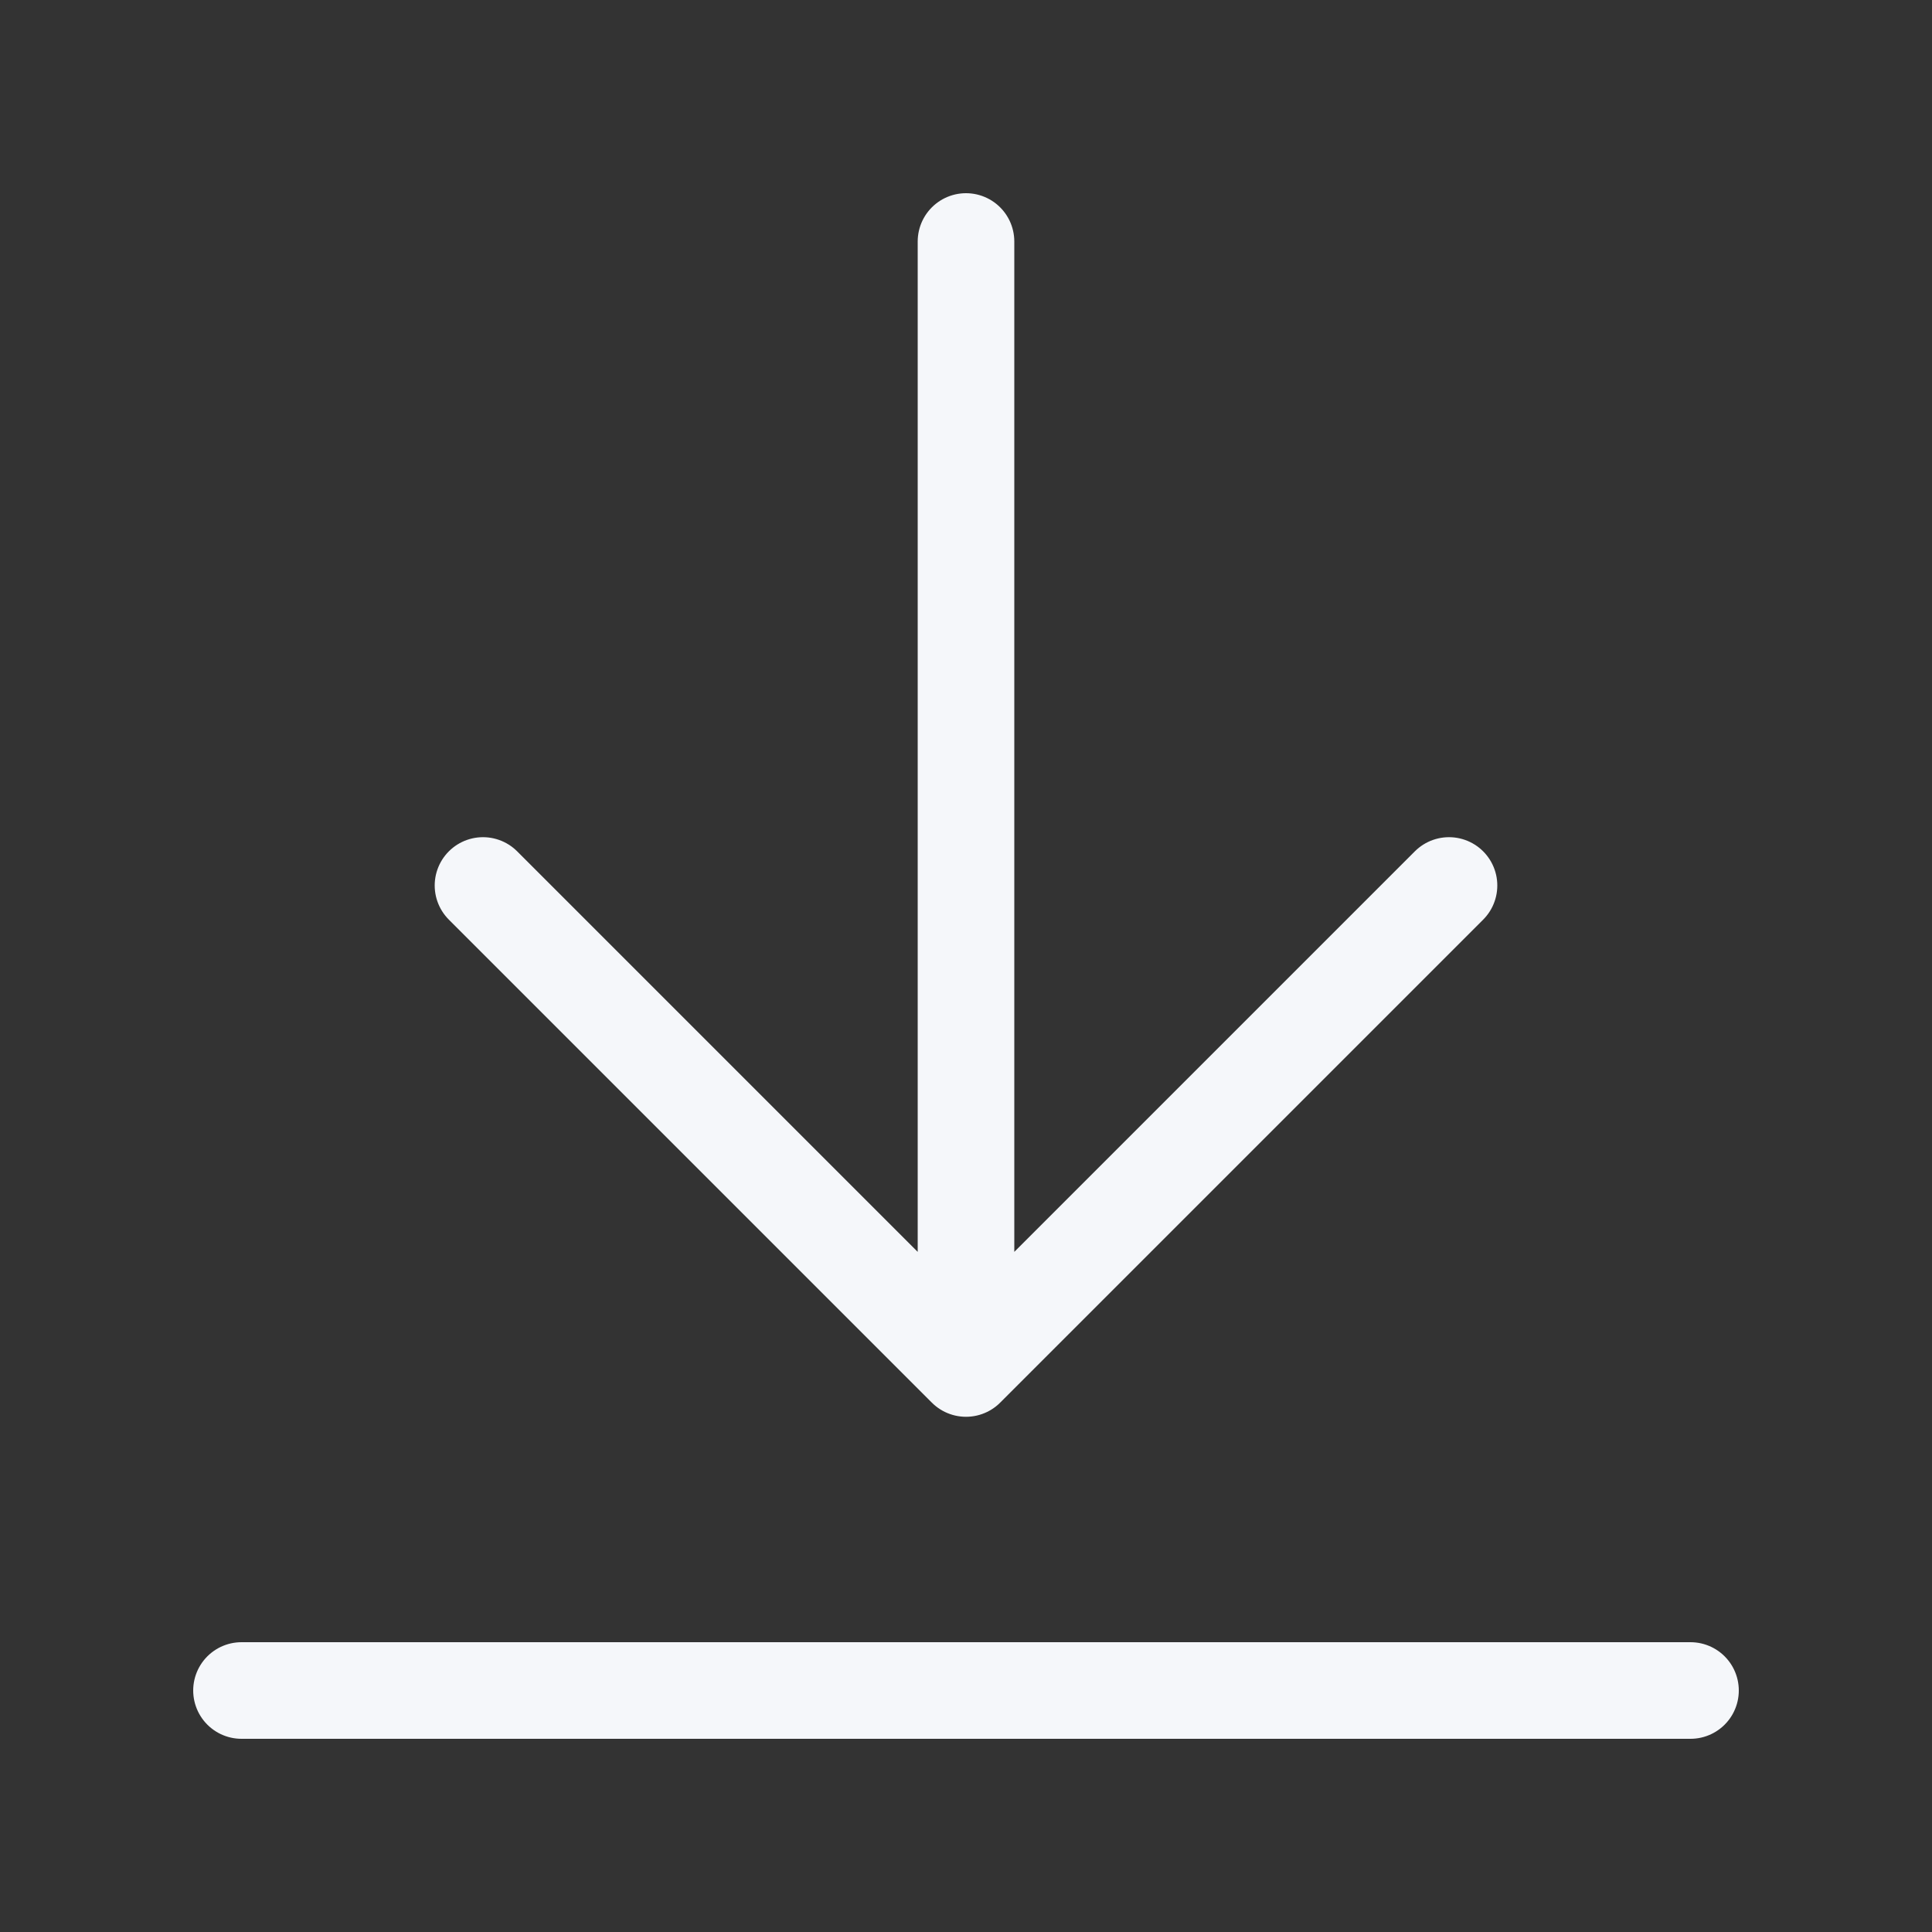 <svg width="24" height="24" viewBox="0 0 40 40" fill="none" xmlns="http://www.w3.org/2000/svg">
<rect x="0" y="0" width="40" height="40" fill="#333333" stroke="none"/>
<path d="M35 35H5M30 18.333L20 28.333M20 28.333L10 18.333M20 28.333V5" stroke="#F5F7FA" stroke-width="2" stroke-linecap="round" stroke-linejoin="round"/>
</svg>
